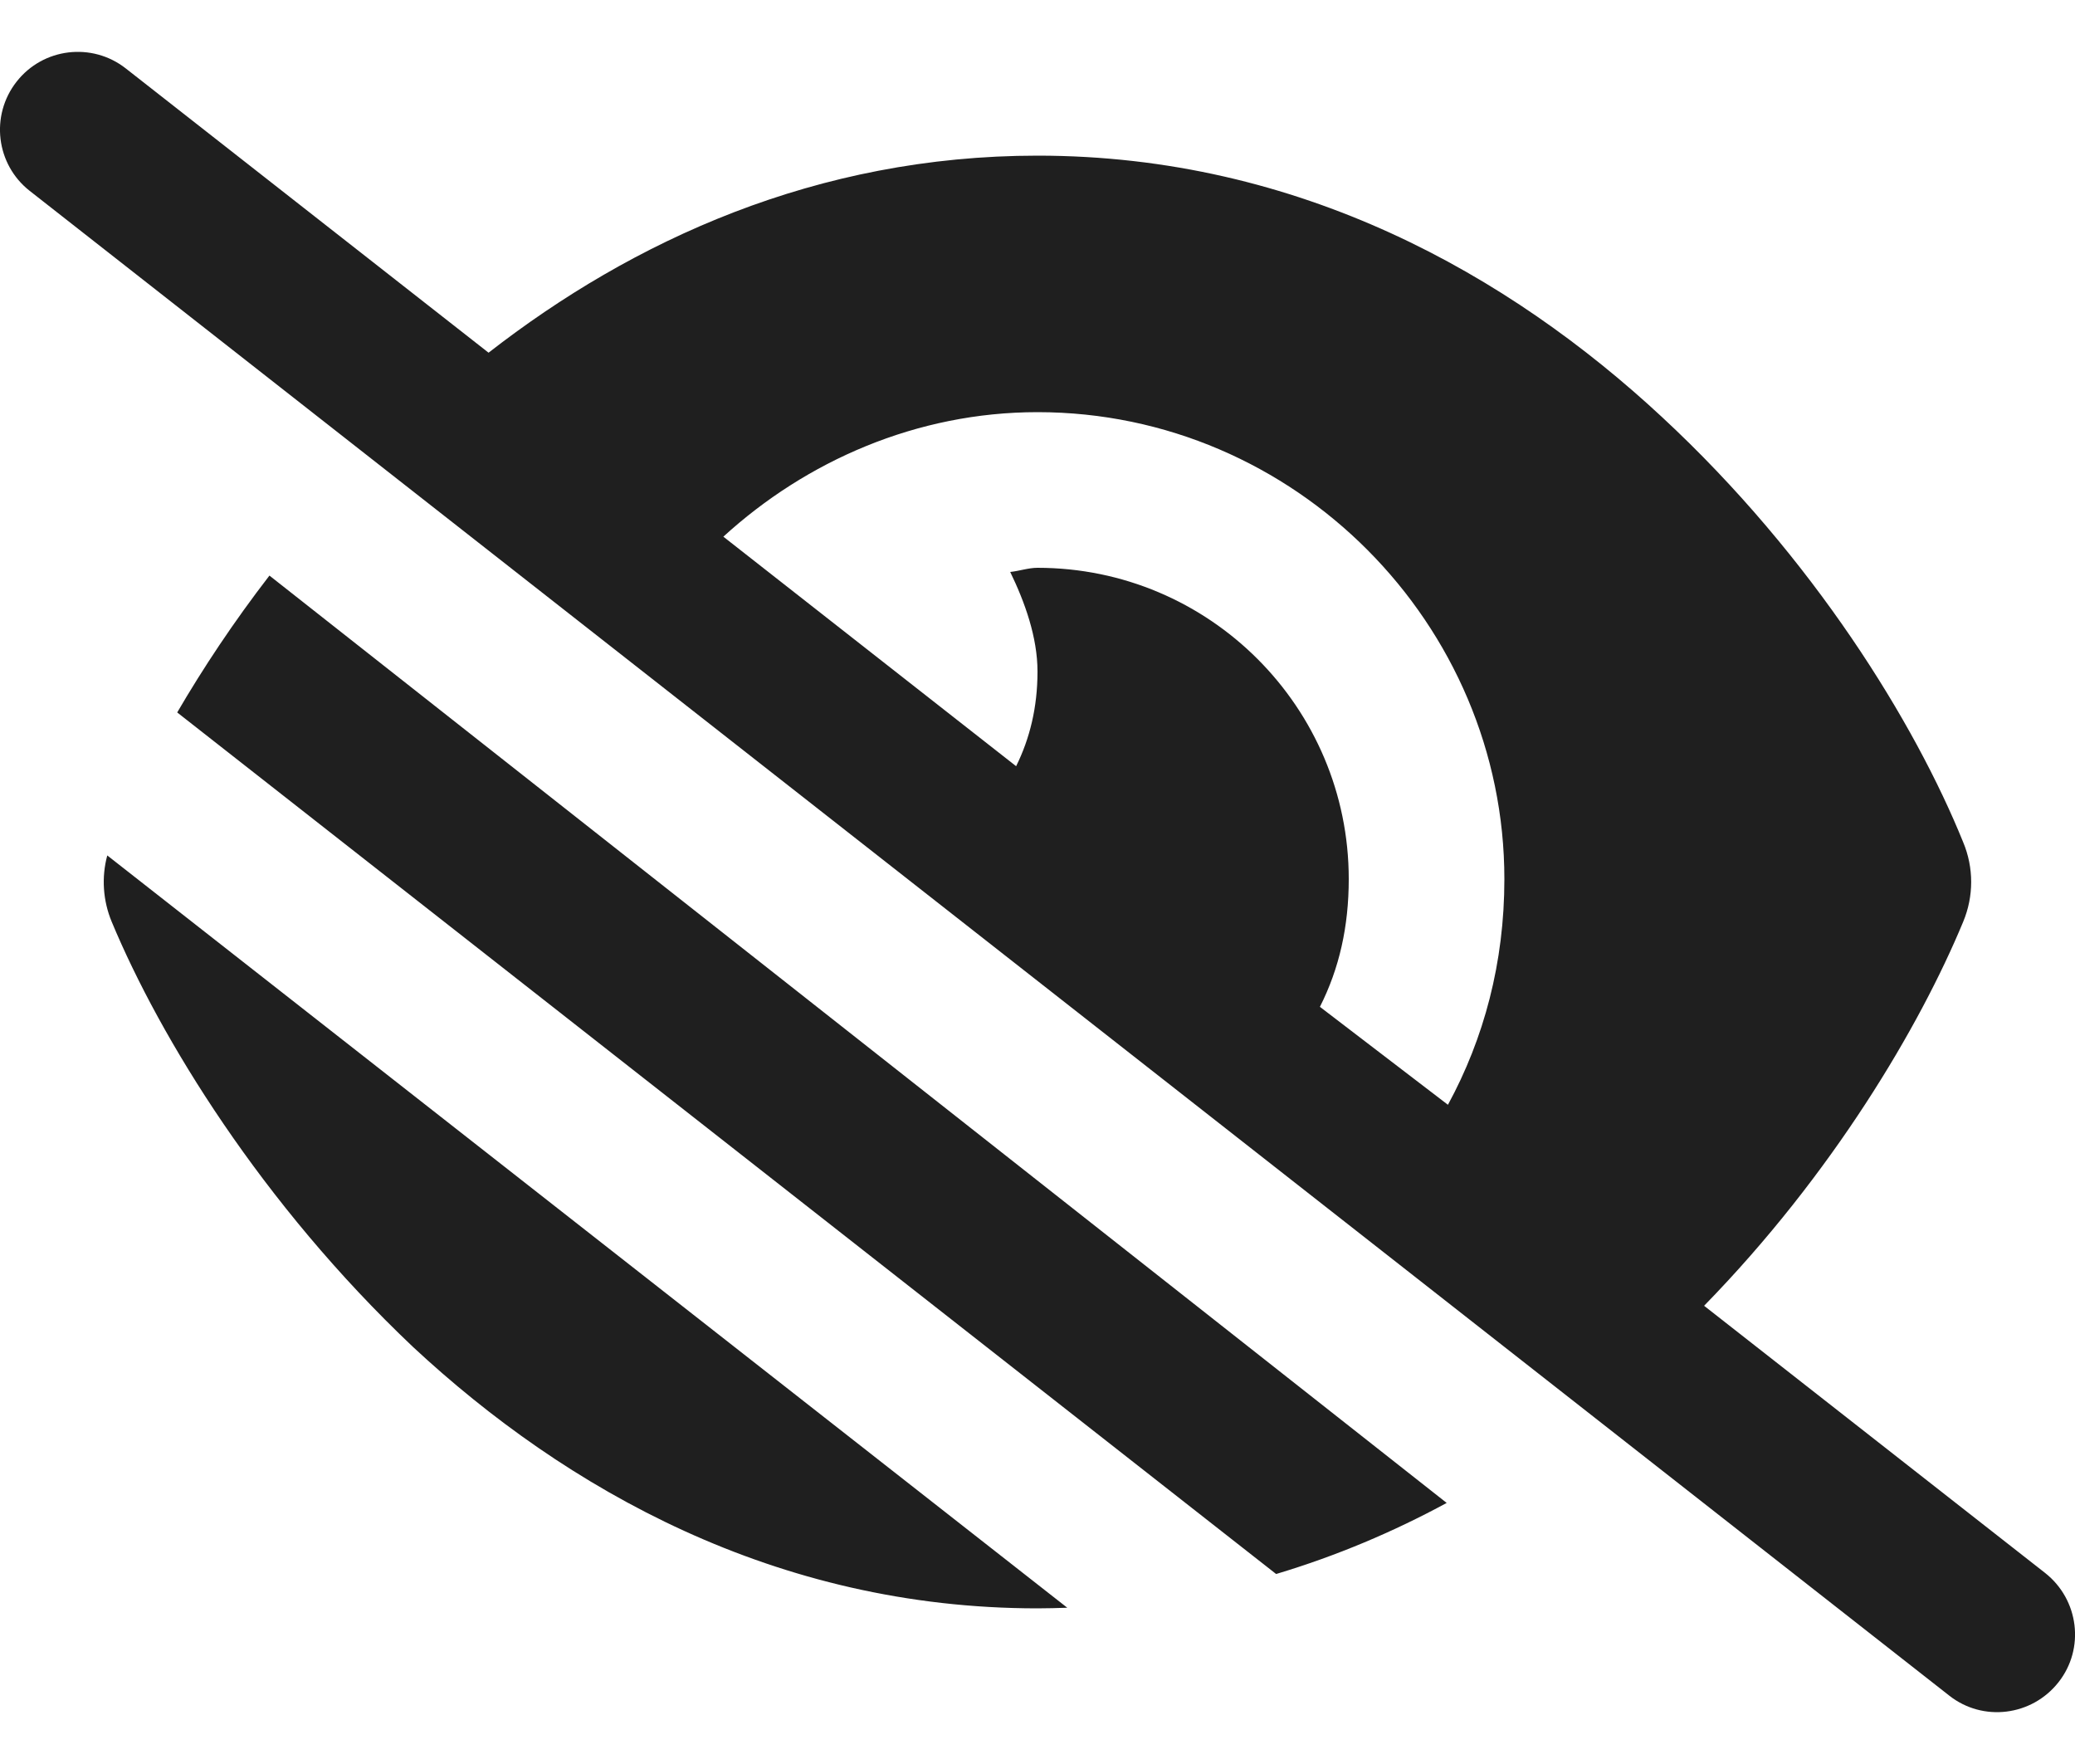 <svg width="20" height="17" viewBox="0 0 20 17" fill="none" xmlns="http://www.w3.org/2000/svg">
<path d="M4.709 3.399C6.094 2.321 7.869 1.5 10 1.5C12.525 1.5 14.547 2.651 16.019 4.019C17.481 5.375 18.459 6.972 18.922 8.116C19.025 8.362 19.025 8.637 18.922 8.884C18.503 9.894 17.663 11.316 16.425 12.584L19.712 15.159C20.038 15.416 20.097 15.887 19.841 16.212C19.584 16.538 19.113 16.597 18.788 16.341L0.287 1.84C-0.039 1.585 -0.096 1.113 0.16 0.787C0.415 0.461 0.887 0.404 1.213 0.66L4.709 3.399ZM6.972 5.172L9.794 7.384C9.925 7.119 10 6.819 10 6.472C10 6.141 9.878 5.803 9.737 5.512C9.825 5.503 9.912 5.472 10 5.472C11.656 5.472 13 6.816 13 8.472C13 8.928 12.909 9.334 12.722 9.703L13.956 10.647C14.303 10.009 14.5 9.278 14.5 8.472C14.5 6.016 12.484 3.972 10 3.972C8.834 3.972 7.769 4.444 6.972 5.172ZM12.3 15.169L1.708 6.866C1.956 6.441 2.252 5.994 2.597 5.547L13.944 14.484C13.431 14.762 12.884 14.994 12.3 15.169ZM1.077 8.884C0.992 8.681 0.977 8.453 1.034 8.244L10.287 15.494C10.191 15.497 10.097 15.5 10 15.5C7.475 15.5 5.453 14.35 3.981 12.981C2.519 11.597 1.542 10 1.077 8.884Z" fill="rgb(31, 31, 31)"/>
</svg>
